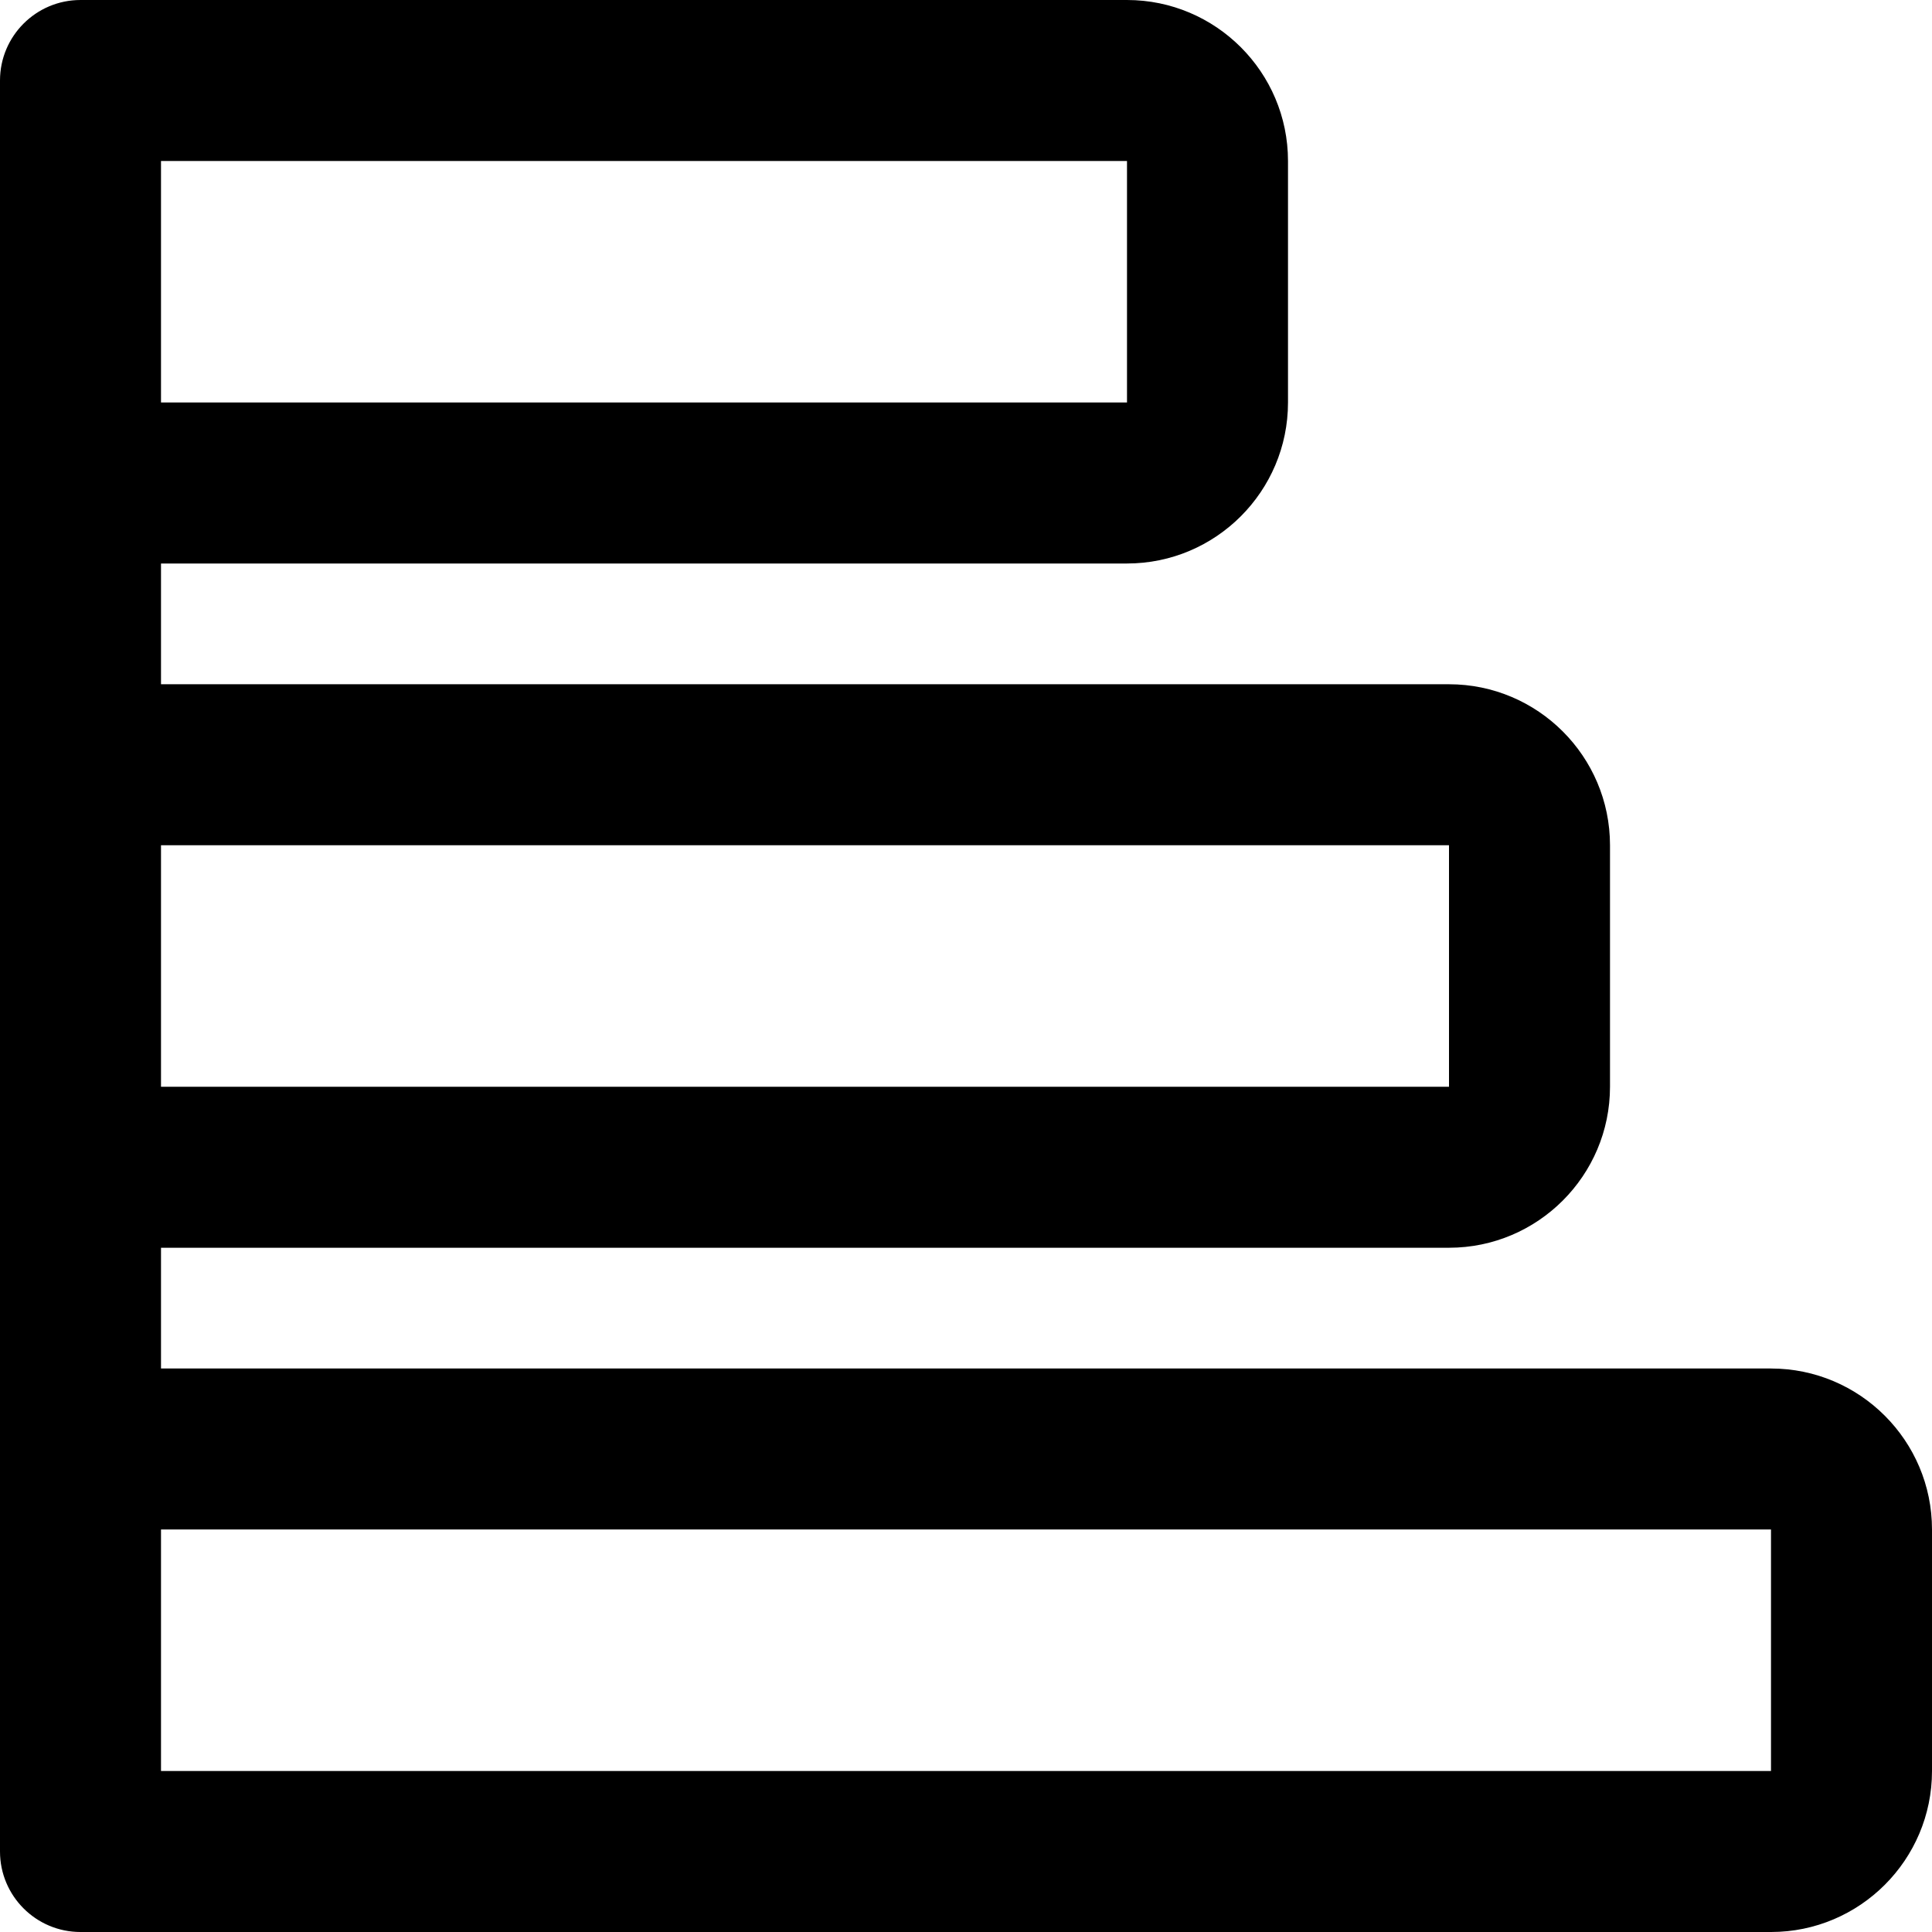 <svg height="384pt" viewBox="0 0 384 384" width="384pt" xmlns="http://www.w3.org/2000/svg"><path d="m352 272h-320v-24h256c17.648 0 32-14.352 32-32v-48c0-17.648-14.352-32-32-32h-256v-24h192c17.648 0 32-14.352 32-32v-48c0-17.648-14.352-32-32-32h-208c-8.832 0-16 7.168-16 16v352c0 8.832 7.168 16 16 16h336c17.648 0 32-14.352 32-32v-48c0-17.648-14.352-32-32-32zm-64-104v48h-256v-48zm-64-88h-192v-48h192zm128 272h-320v-48h320zm0 0"/></svg>